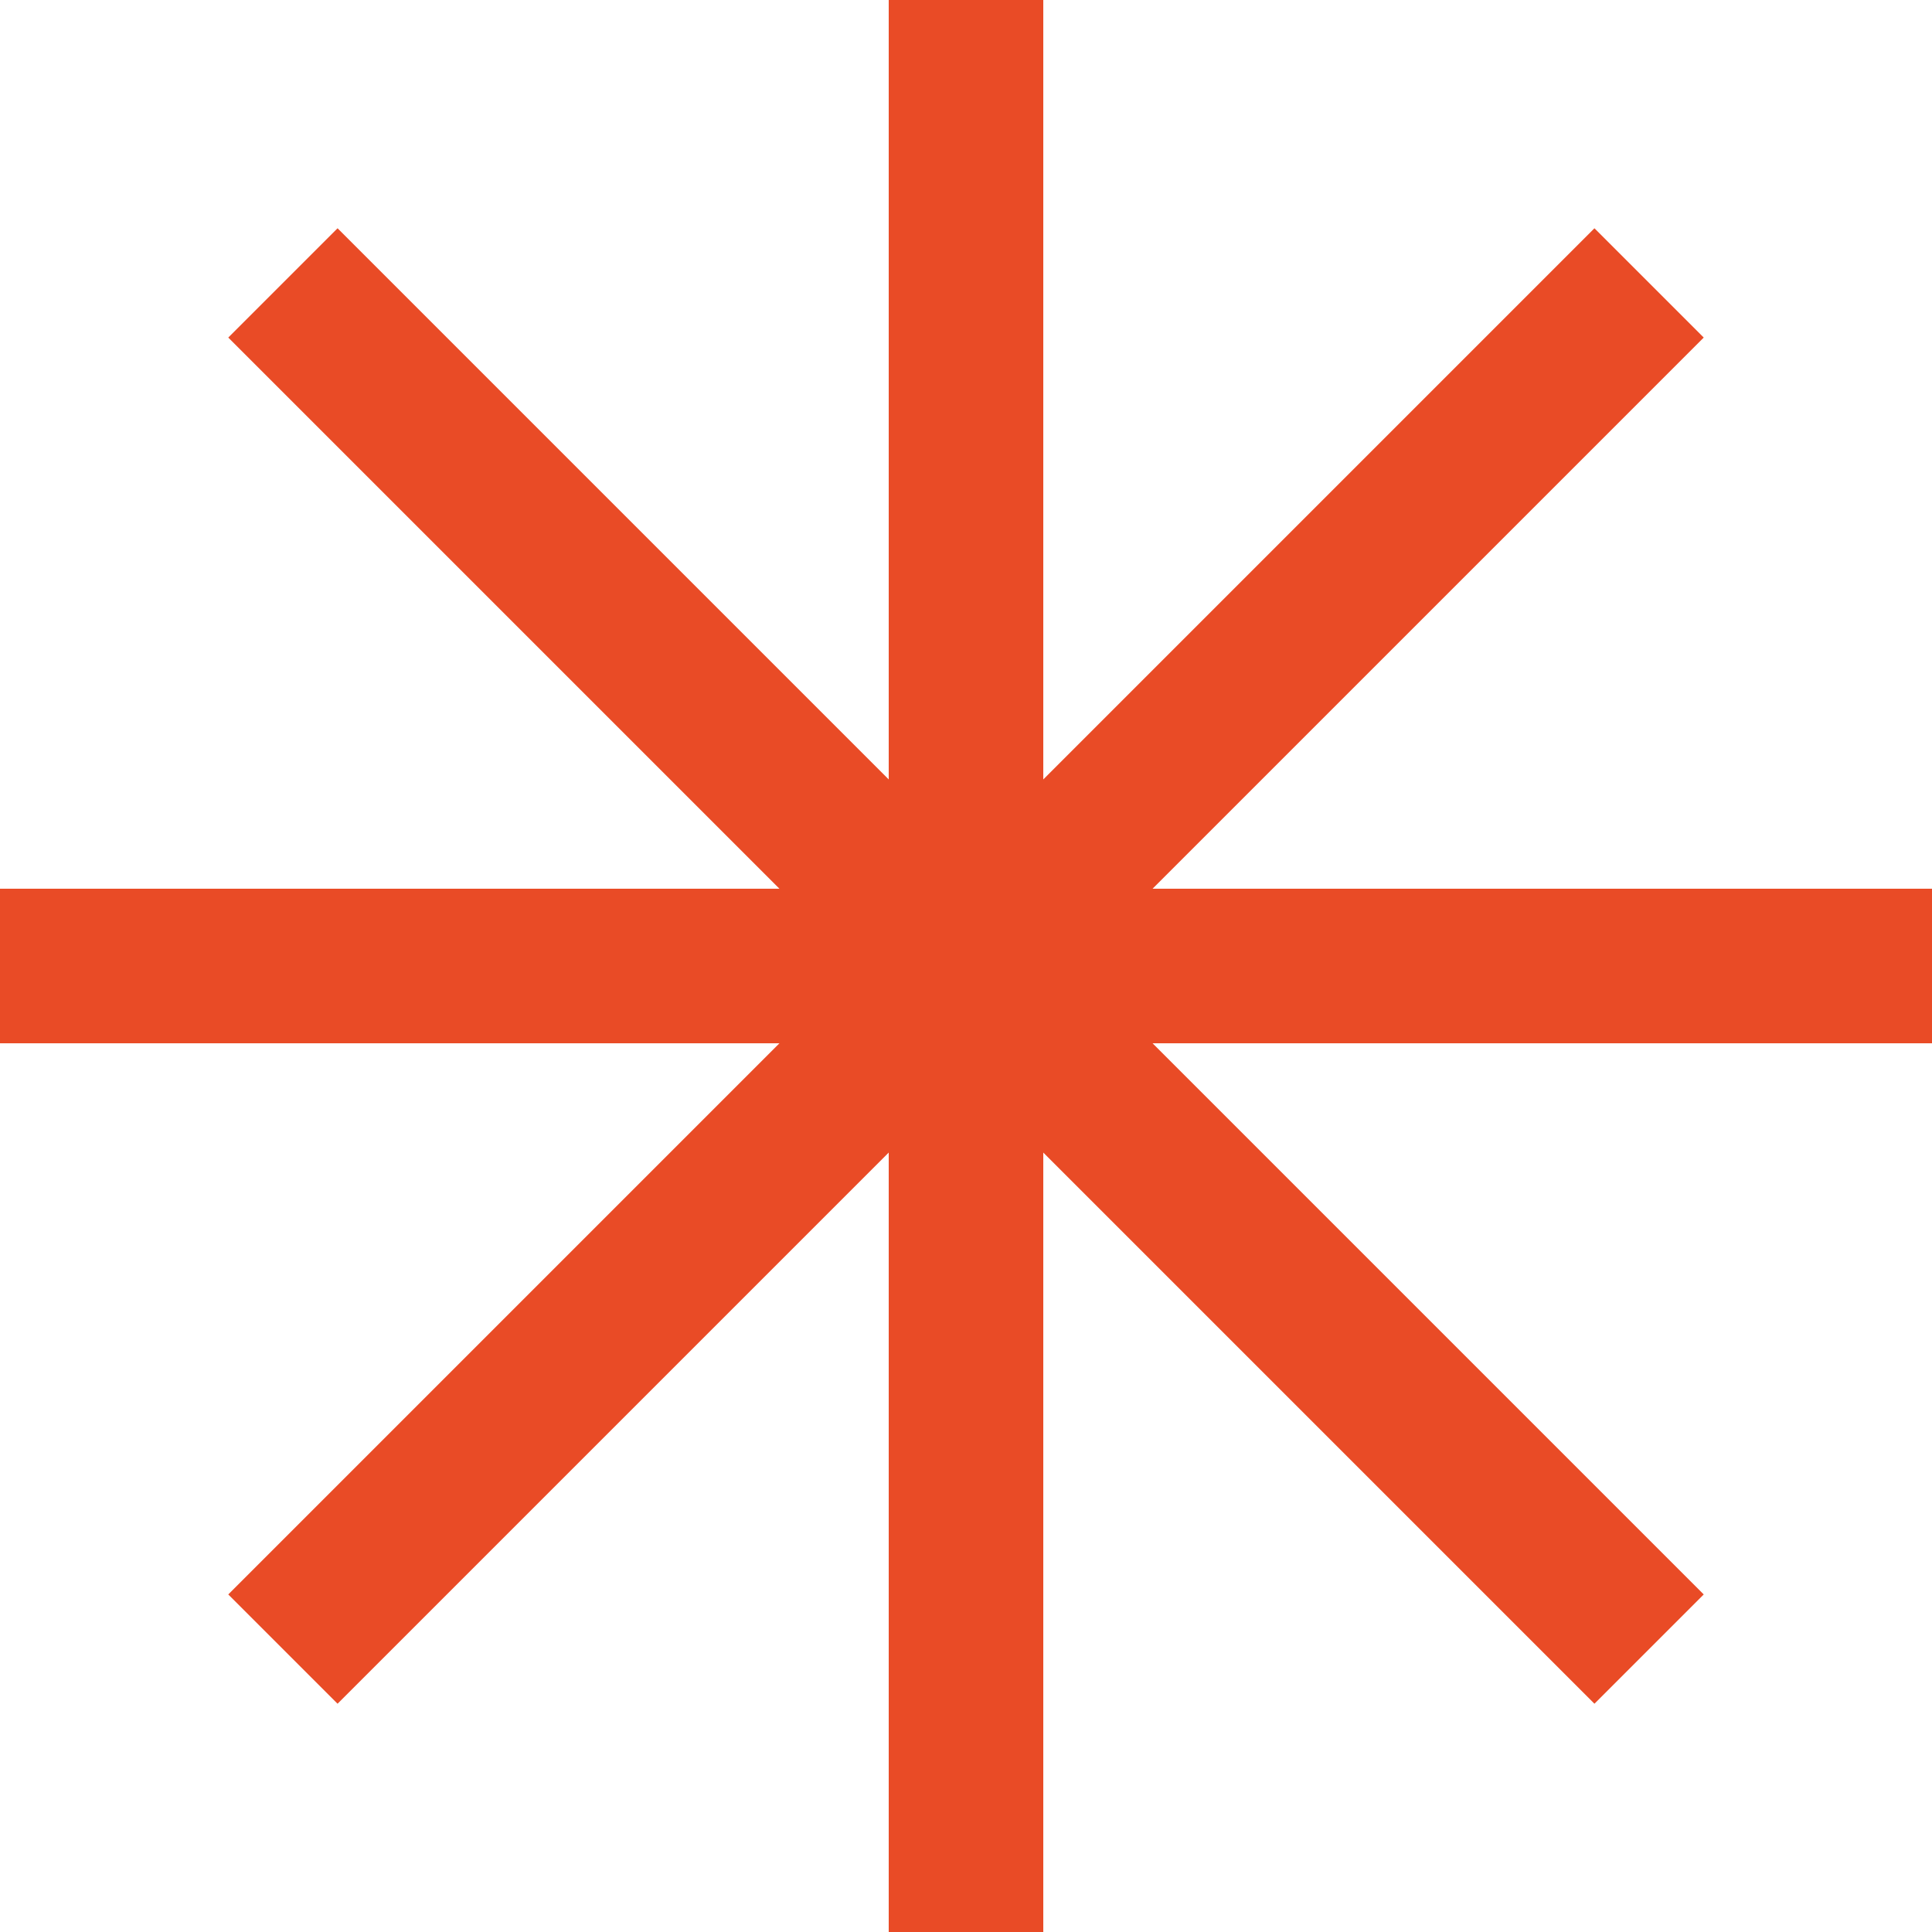 <svg width="32" height="32" viewBox="0 0 32 32" fill="none" xmlns="http://www.w3.org/2000/svg">
<path d="M17.28 0H14.72V12.91L5.591 3.781L3.781 5.591L12.91 14.72H0V17.28H12.91L3.781 26.409L5.591 28.219L14.72 19.09V32H17.28V19.09L26.409 28.219L28.219 26.409L19.09 17.28H32V14.72H19.09L28.219 5.591L26.409 3.781L17.28 12.91V0Z" fill="#E94B26"/>
</svg>
